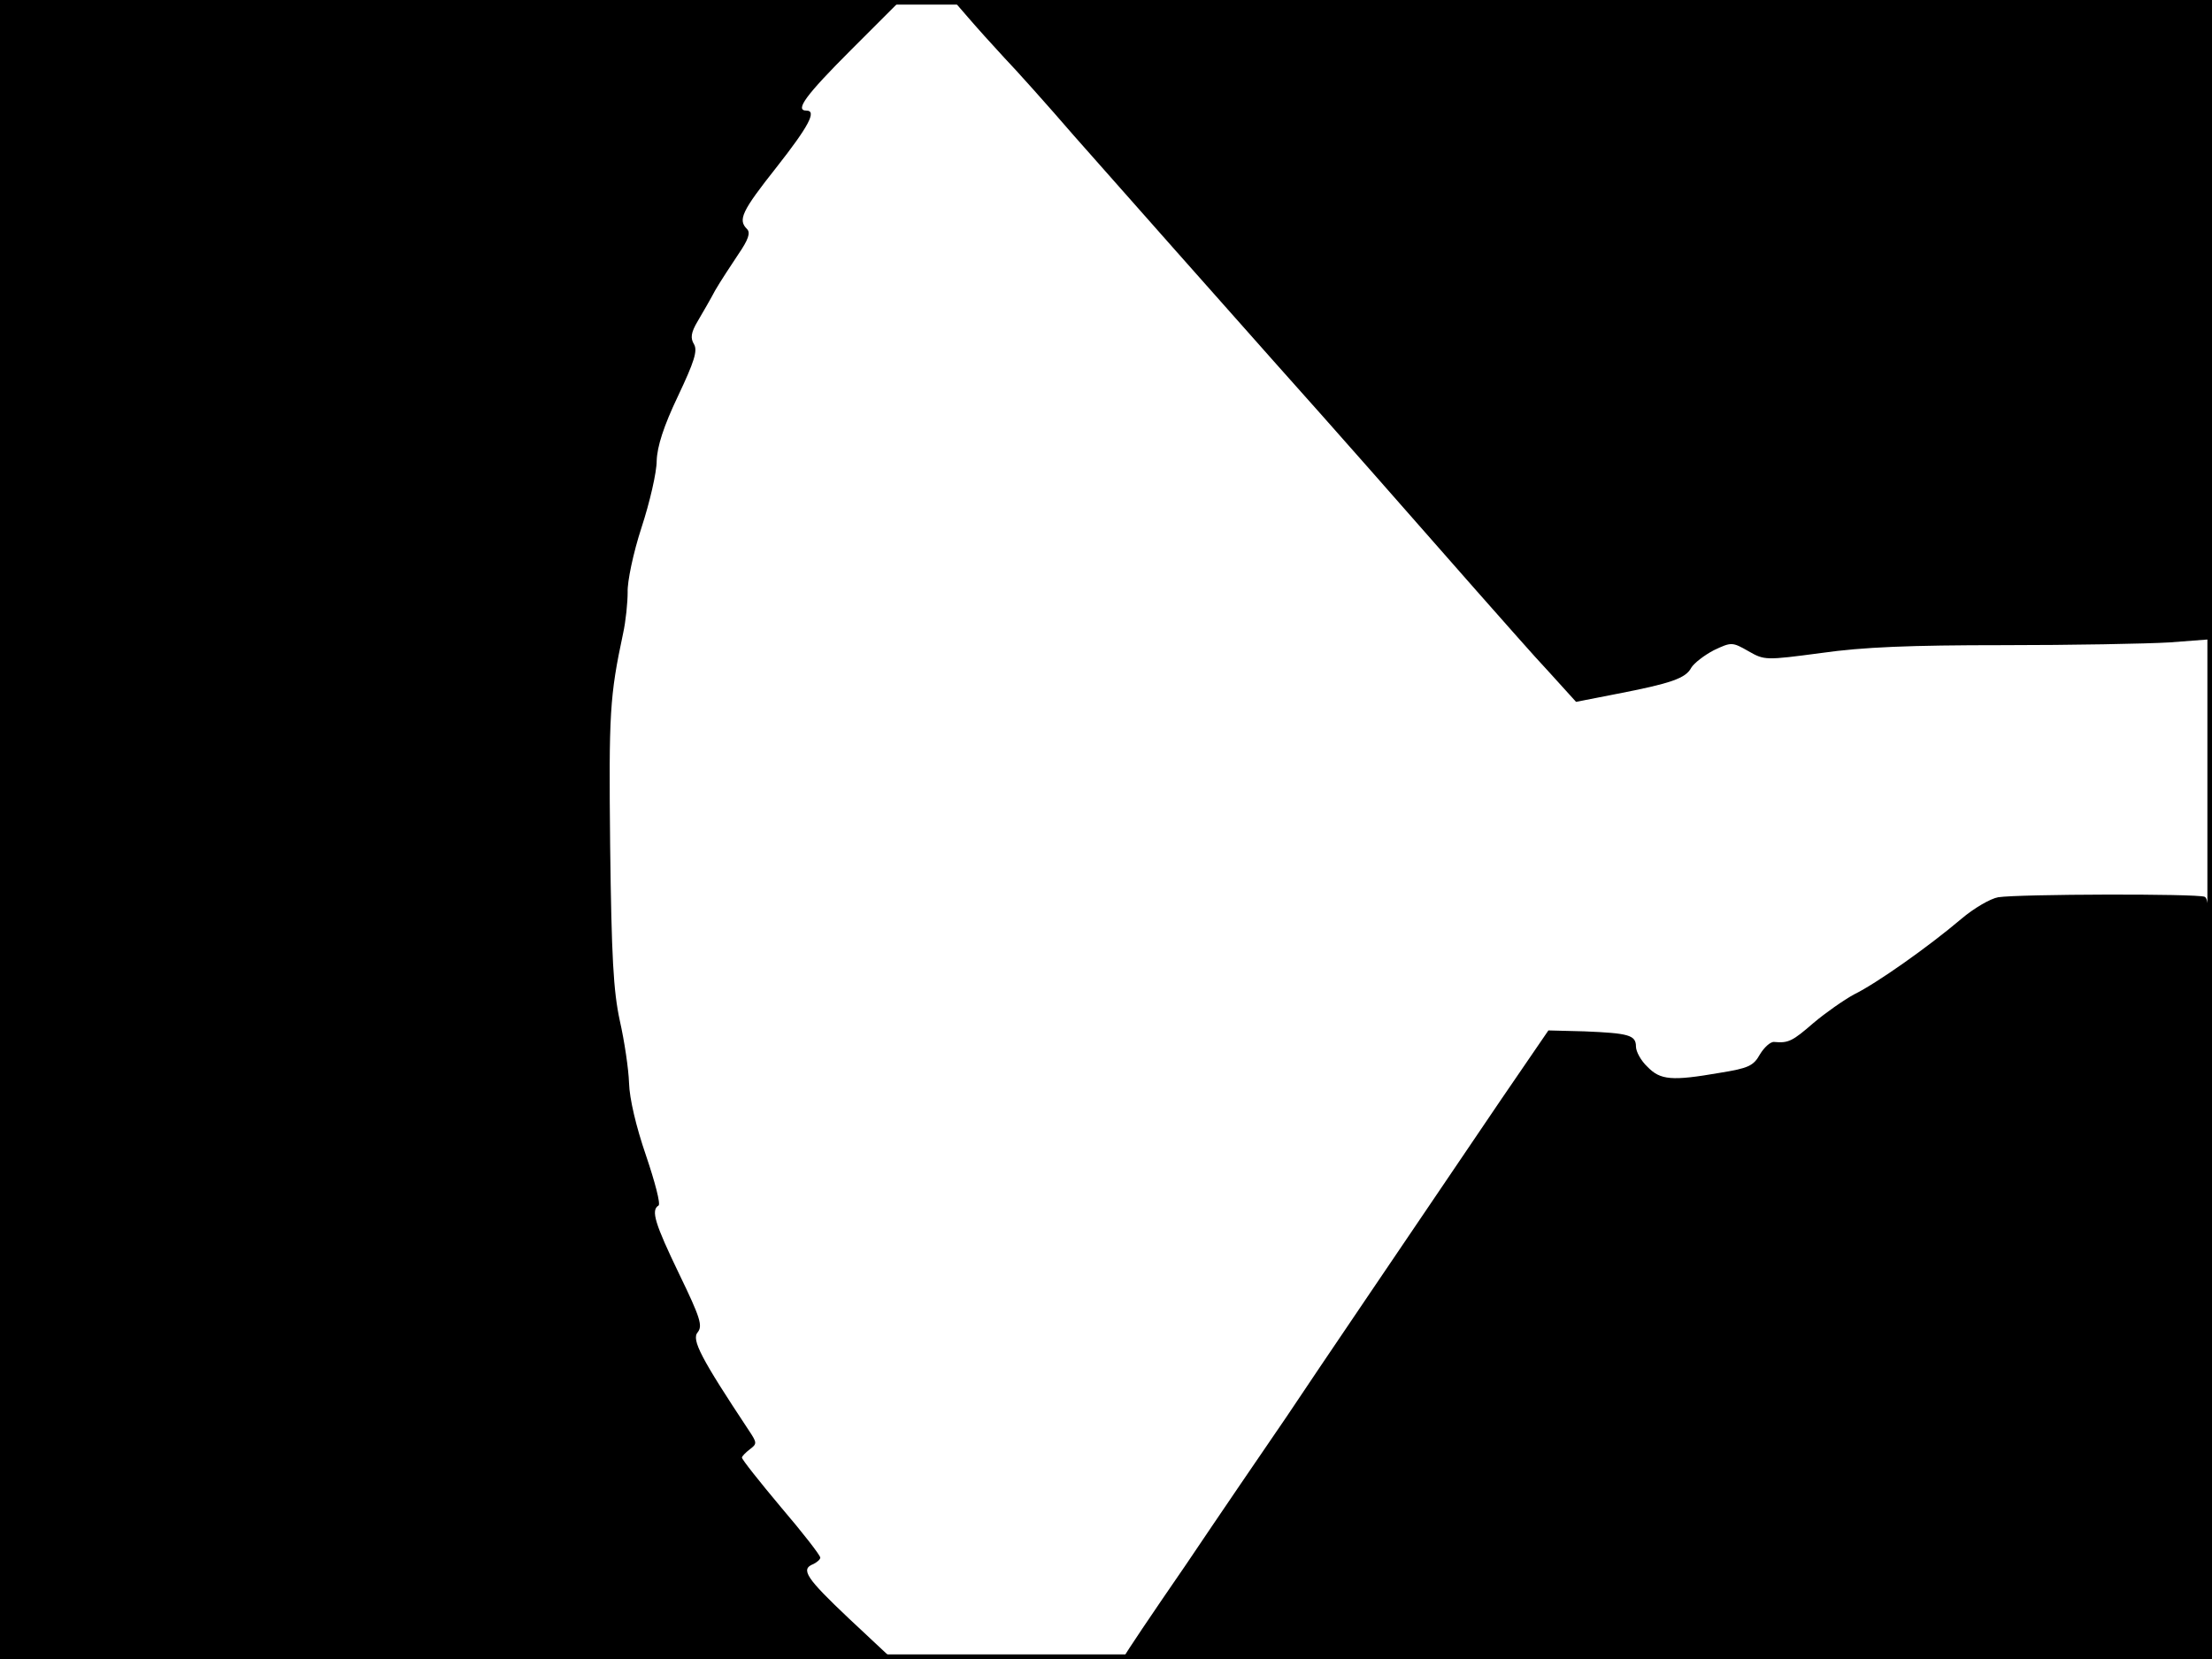 <?xml version="1.0" standalone="no"?>
<!DOCTYPE svg PUBLIC "-//W3C//DTD SVG 20010904//EN"
 "http://www.w3.org/TR/2001/REC-SVG-20010904/DTD/svg10.dtd">
<svg version="1.0" xmlns="http://www.w3.org/2000/svg"
 width="480pt" height="360pt" viewBox="0 0 480 360"
 preserveAspectRatio="xMidYMid meet">
<rect width="1" height="360" fill="#000000"/>
<rect x="479" width="1" height="360" fill="#000000"/>
<rect width="480" height="1" fill="#000000"/>
<rect y="359" width="480" height="1" fill="#000000"/>
<g transform="translate(0,360) scale(0.1,-0.1)"
fill="#000000" stroke="none">
<path d="M0 1800 l0 -1800 968 0 967 1 -93 87 c-92 87 -106 107 -77 118 8 4
15 10 15 14 0 5 -38 54 -85 109 -47 56 -85 104 -85 108 0 3 8 11 17 18 16 12
16 14 -2 41 -104 157 -125 197 -111 213 11 14 6 31 -40 126 -53 110 -62 139
-45 149 5 3 -8 52 -27 108 -22 64 -36 124 -37 158 -1 30 -10 91 -20 135 -14
65 -18 137 -21 380 -3 287 -1 324 28 460 6 27 10 68 10 90 -1 22 12 85 30 140
18 55 33 120 33 145 1 31 15 75 46 140 36 76 43 99 35 113 -8 13 -7 25 8 50
10 17 28 48 38 67 11 19 34 54 50 78 22 32 27 47 19 55 -20 20 -12 38 64 134
70 89 88 123 65 123 -26 0 -2 33 97 132 l108 108 -978 0 -977 0 0 -1800z"/>
<path d="M2100 3563 c18 -21 53 -60 79 -88 26 -27 94 -103 151 -169 152 -172
276 -312 435 -491 144 -161 265 -299 439 -497 55 -62 125 -142 158 -177 l58
-64 87 17 c119 23 151 34 163 57 6 10 28 27 49 38 38 18 40 18 75 -2 35 -20
37 -20 158 -4 91 13 194 17 394 17 149 0 312 3 362 6 l92 7 0 693 0 694 -1366
0 -1366 0 32 -37z"/>
<path d="M4336 1653 c-17 -3 -53 -24 -80 -47 -72 -61 -184 -140 -233 -164 -22
-12 -62 -40 -88 -62 -45 -39 -54 -44 -85 -41 -8 1 -22 -12 -31 -27 -14 -25
-25 -30 -87 -40 -104 -18 -129 -16 -157 13 -14 13 -25 33 -25 44 0 25 -16 29
-112 33 l-78 2 -102 -149 c-243 -359 -386 -569 -466 -689 -48 -70 -147 -215
-219 -322 -73 -106 -133 -195 -133 -198 0 -3 531 -6 1180 -6 l1180 0 0 824 c0
742 -2 824 -16 830 -17 7 -402 6 -448 -1z"/>
</g>
</svg>
